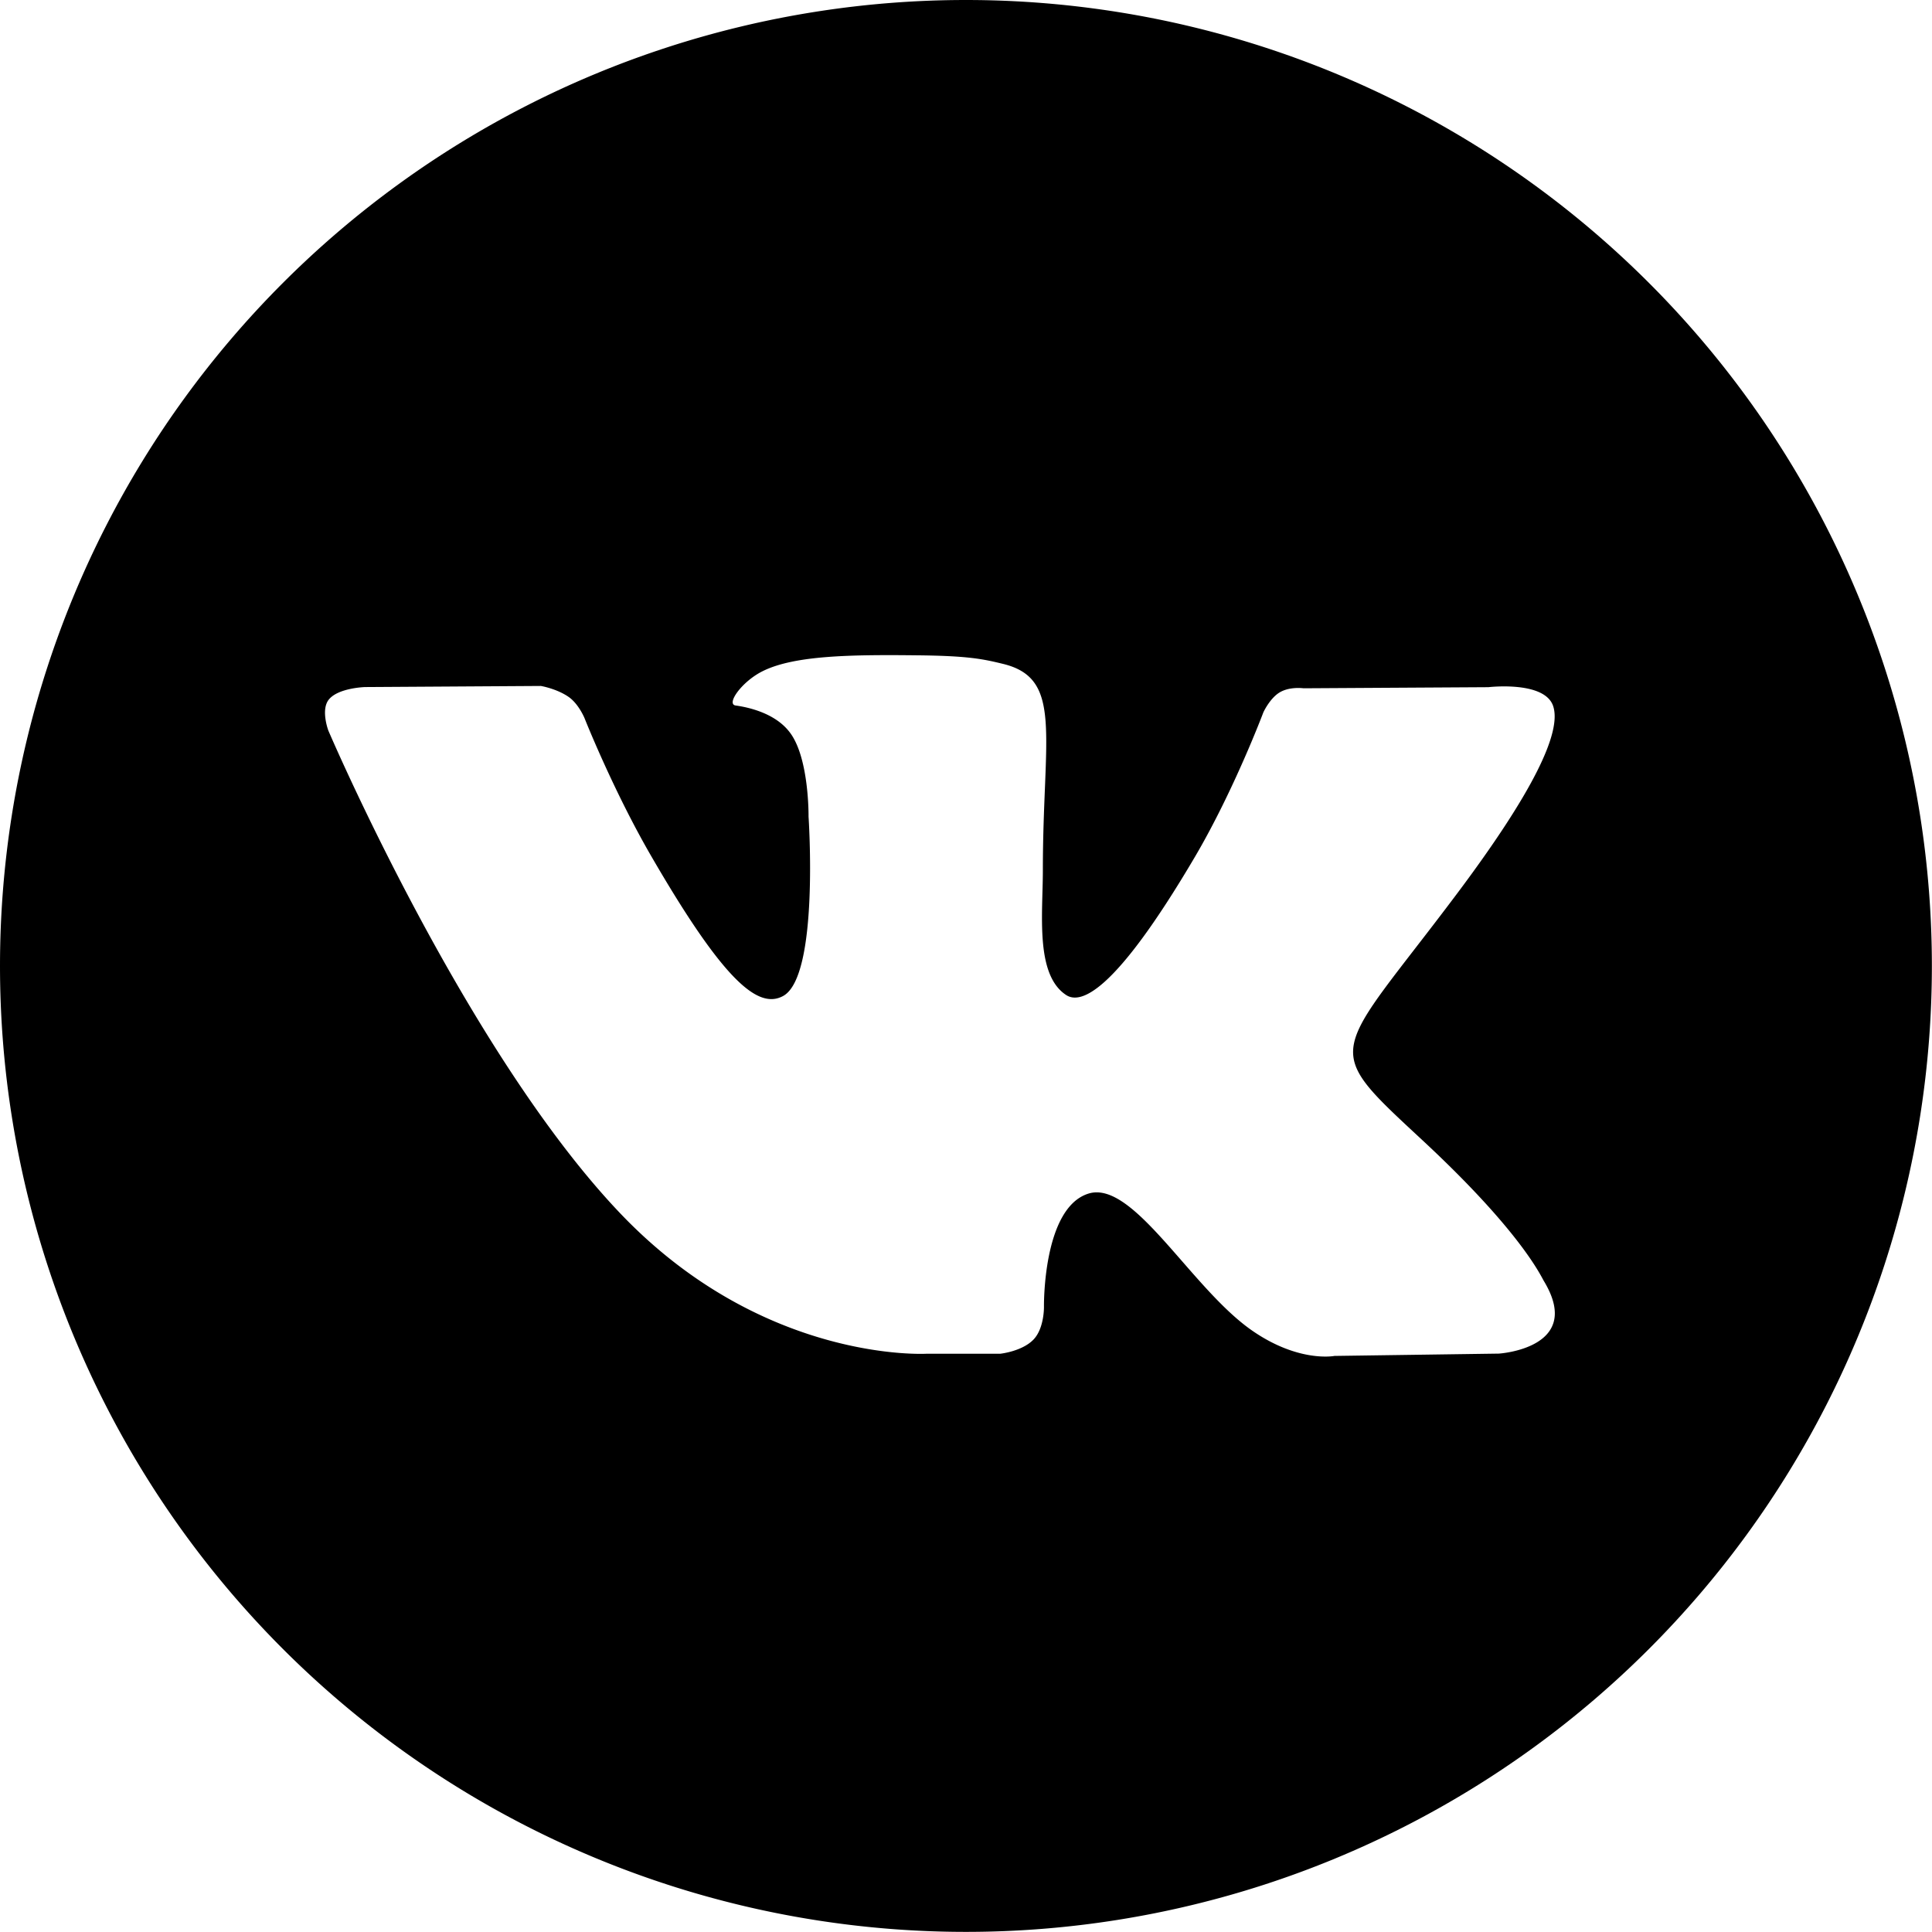 <svg xmlns="http://www.w3.org/2000/svg" viewBox="0 0 158.23 158.23">
  <path d="M79.11 0a79.11 79.11 0 1 0 0 158.22A79.11 79.11 0 0 0 79.11 0zm43.64 110.86l-13.46.19s-2.89.57-6.69-2.04c-5.03-3.45-9.78-12.43-13.47-11.25-3.75 1.19-3.63 9.27-3.63 9.27s.03 1.72-.83 2.65c-.93 1-2.75 1.19-2.75 1.19H75.9s-13.29.8-24.99-11.38c-12.76-13.3-24.02-39.66-24.02-39.66s-.65-1.73.06-2.56c.79-.94 2.95-1 2.95-1l14.4-.09s1.35.23 2.33.94c.79.59 1.24 1.69 1.24 1.69s2.33 5.88 5.41 11.21c6.01 10.39 8.82 12.66 10.86 11.55 2.97-1.62 2.08-14.69 2.08-14.69s.06-4.74-1.5-6.85c-1.2-1.64-3.47-2.11-4.47-2.25-.81-.11.52-1.99 2.25-2.83 2.59-1.27 7.16-1.34 12.57-1.28 4.21.04 5.42.3 7.07.7 4.96 1.2 3.27 5.83 3.27 16.92 0 3.55-.64 8.55 1.92 10.21 1.11.71 3.81.1 10.55-11.35 3.19-5.43 5.59-11.81 5.59-11.81s.52-1.14 1.33-1.63c.83-.5 1.95-.34 1.95-.34l15.15-.09s4.55-.54 5.29 1.51c.77 2.16-1.7 7.19-7.89 15.44-10.16 13.54-11.29 12.27-2.86 20.1 8.06 7.48 9.73 11.12 10 11.58 3.34 5.52-3.69 5.95-3.69 5.95z"/>
</svg>
